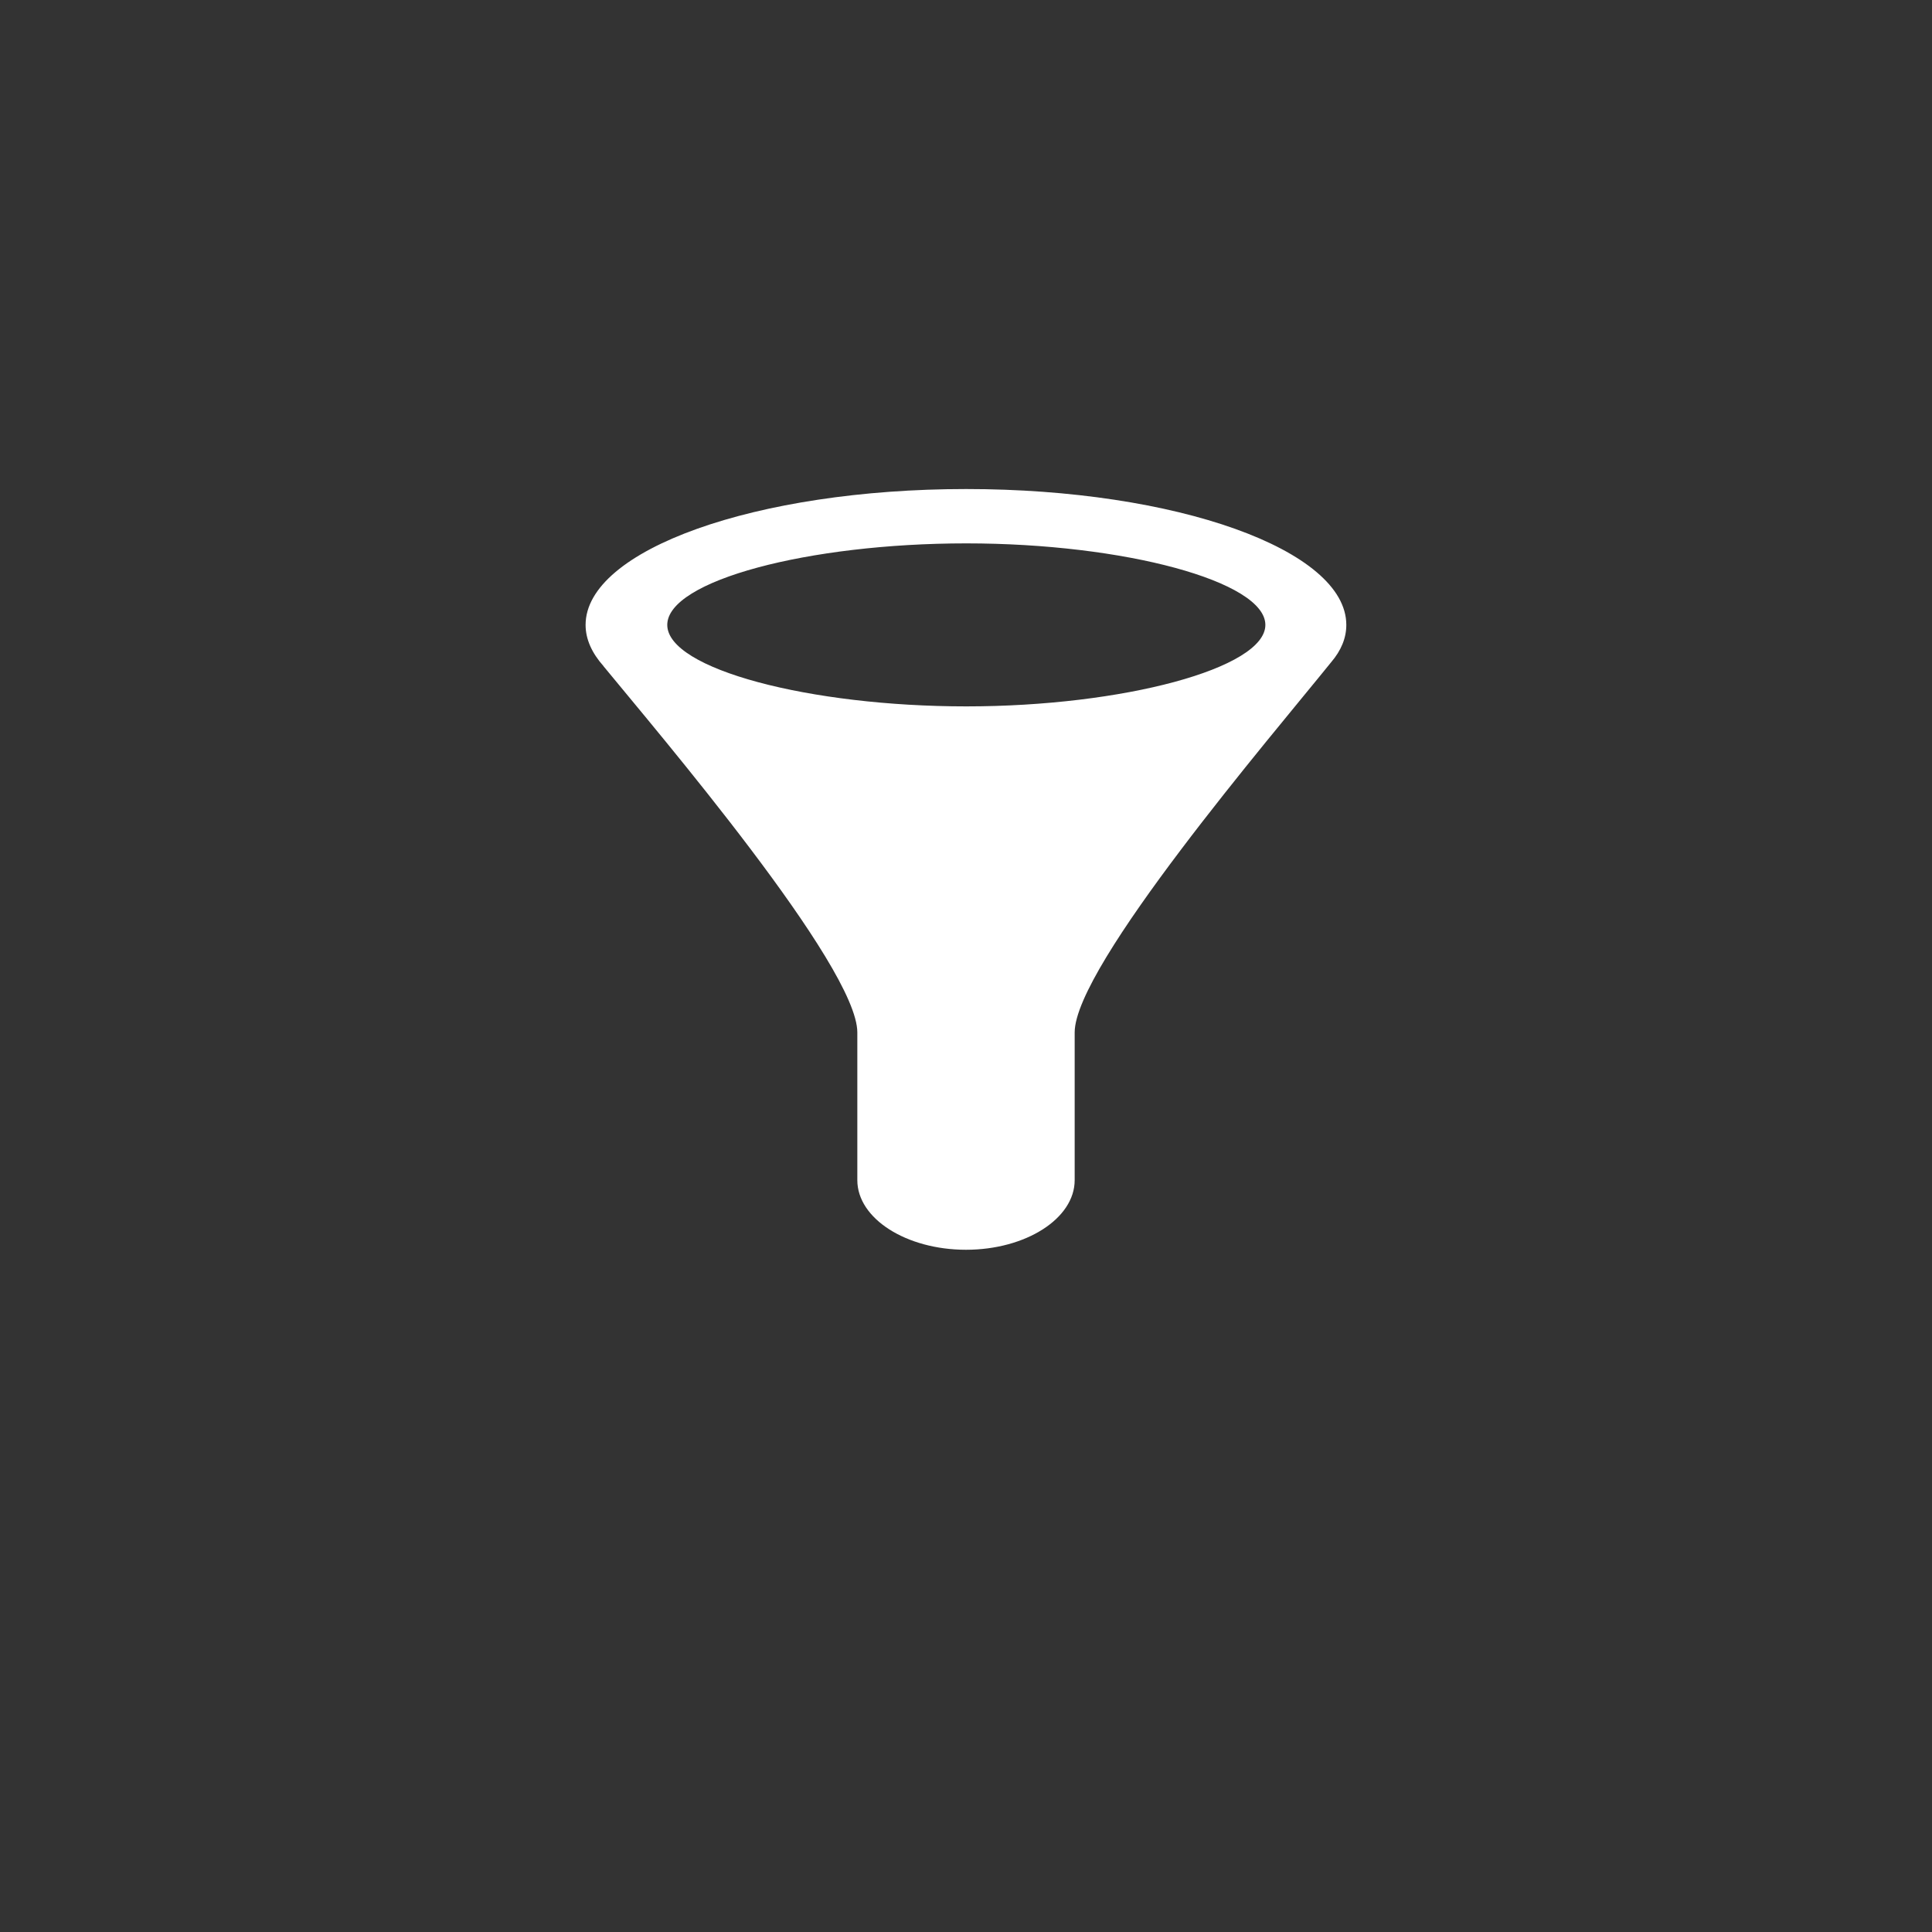<svg width="40" height="40" viewBox="0 0 40 40" fill="none" xmlns="http://www.w3.org/2000/svg">
<rect x="0" y="0" width="40" height="40" fill="#333333" stroke="none"/>
<path d="M20.003 10.125C15.651 10.125 12.124 11.384 12.124 12.938C12.124 13.236 12.256 13.523 12.496 13.792L12.494 13.792C13.616 15.16 17.75 20.004 17.75 21.375V24.434C17.75 25.231 18.766 25.875 20 25.875C21.234 25.875 22.25 25.231 22.25 24.434V21.512C22.25 21.469 22.25 21.423 22.25 21.375C22.25 20.004 26.328 15.238 27.558 13.713V13.713C27.769 13.467 27.874 13.207 27.874 12.938C27.874 11.384 24.355 10.125 20.003 10.125ZM20.006 14.625C16.77 14.625 13.815 13.852 13.815 12.938C13.815 12.023 16.735 11.25 20.006 11.25C23.278 11.25 26.198 12.038 26.198 12.938C26.198 13.837 23.243 14.625 20.006 14.625Z" fill="white"/>
</svg>
